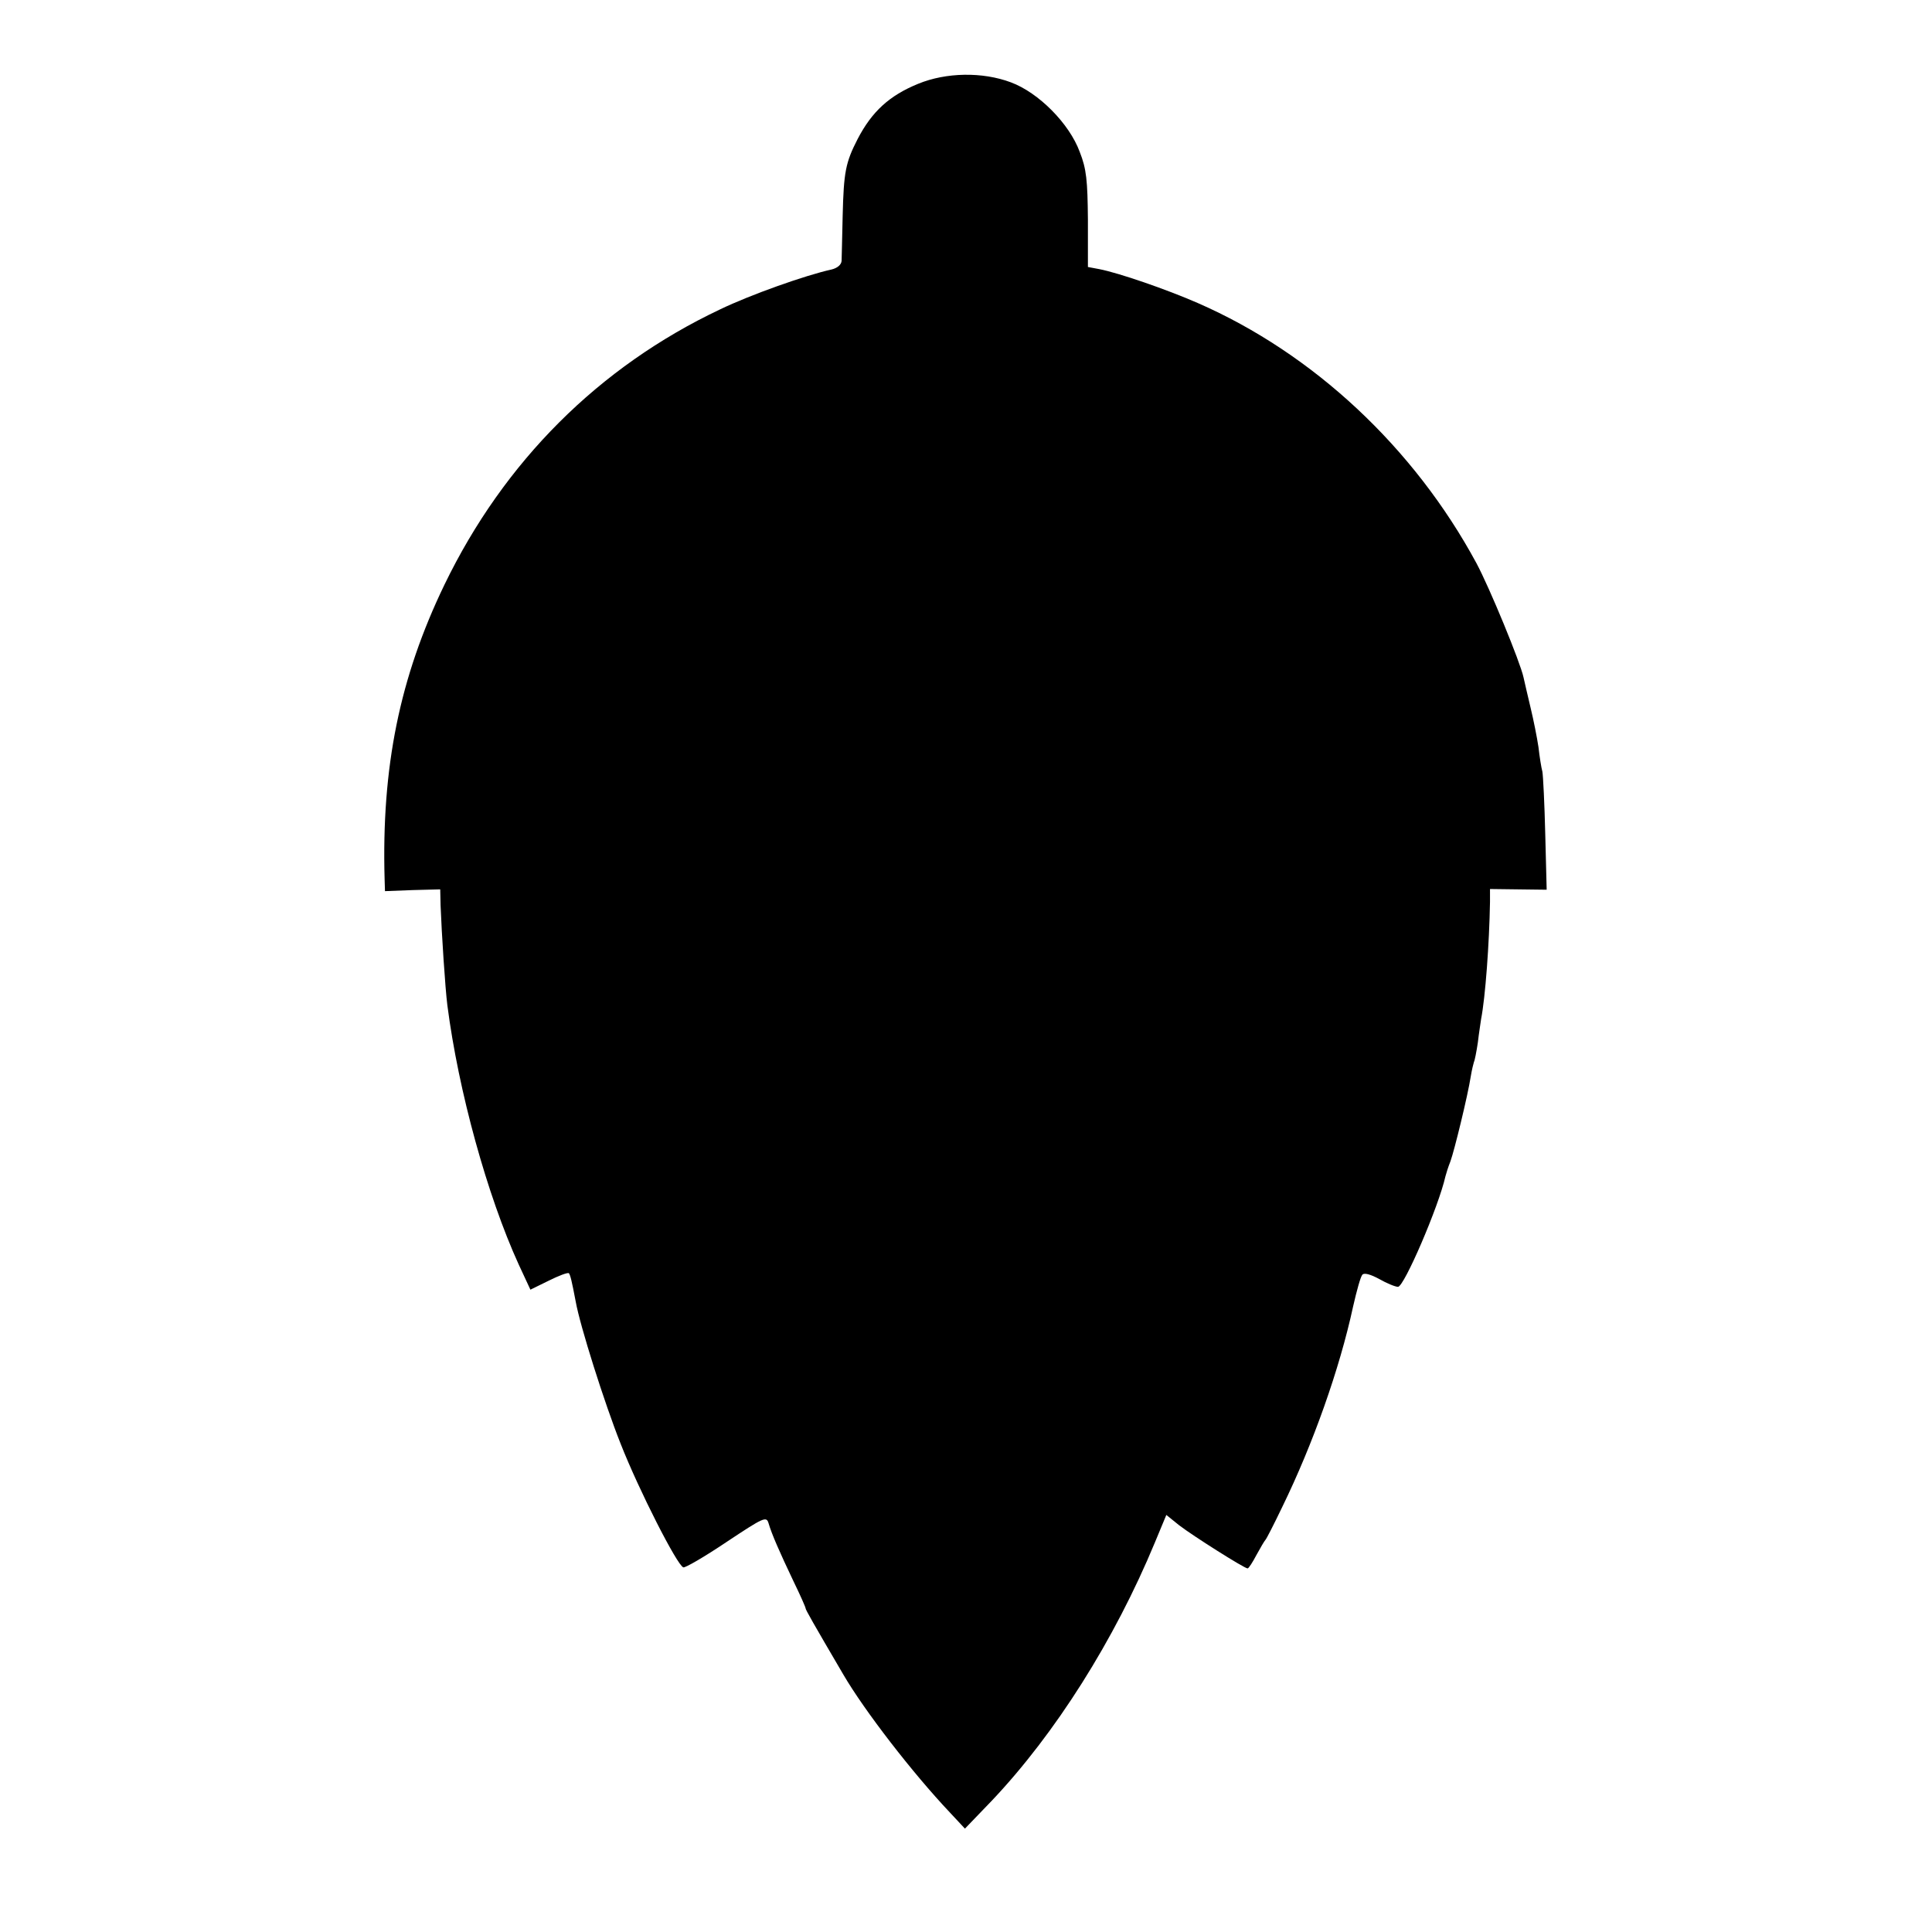 <?xml version="1.0" standalone="no"?>
<!DOCTYPE svg PUBLIC "-//W3C//DTD SVG 20010904//EN"
 "http://www.w3.org/TR/2001/REC-SVG-20010904/DTD/svg10.dtd">
<svg version="1.0" xmlns="http://www.w3.org/2000/svg"
 width="542pt" height="542pt" viewBox="0 0 542 542"
 preserveAspectRatio="xMidYMid meet">
<g transform="translate(0,542) scale(0.1,-0.1)"
fill="#000000" stroke="none">
<path d="M2576 5185 c-81 -33 -130 -78 -170 -155 -34 -66 -39 -93 -42 -215 -1
-60 -3 -118 -3 -127 -1 -11 -12 -20 -28 -24 -73 -16 -228 -71 -313 -112 -340
-161 -606 -427 -773 -772 -126 -261 -177 -512 -168 -827 l1 -33 78 3 77 2 1
-45 c3 -79 13 -233 19 -280 31 -241 112 -534 200 -727 l33 -71 51 25 c28 14
54 24 57 21 4 -5 8 -21 19 -79 12 -68 81 -286 126 -399 51 -130 159 -342 176
-347 5 -2 60 30 121 71 104 69 112 73 118 53 9 -31 31 -81 70 -163 19 -39 34
-73 34 -76 0 -4 21 -41 106 -186 59 -101 194 -276 299 -387 l42 -45 76 79
c177 187 343 449 457 724 l32 77 36 -29 c39 -30 183 -121 192 -121 3 0 14 17
25 38 11 20 22 39 25 42 3 3 24 44 47 92 86 176 161 387 199 563 10 44 21 84
26 89 5 6 23 1 47 -12 21 -12 45 -22 53 -22 17 0 114 225 133 310 2 8 8 27 14
42 11 30 49 186 57 238 3 19 8 38 9 41 2 3 7 28 11 55 3 27 8 56 9 65 12 61
23 212 25 329 l0 36 79 -1 80 -1 -4 156 c-2 85 -6 164 -8 175 -3 11 -8 42 -11
69 -4 27 -14 77 -22 110 -8 34 -17 72 -20 86 -9 42 -95 251 -132 320 -175 324
-457 588 -782 730 -87 38 -220 84 -276 95 l-32 6 0 133 c-1 110 -4 142 -23
190 -29 79 -115 166 -193 195 -80 30 -182 28 -260 -4z"/>
</g>
</svg>
